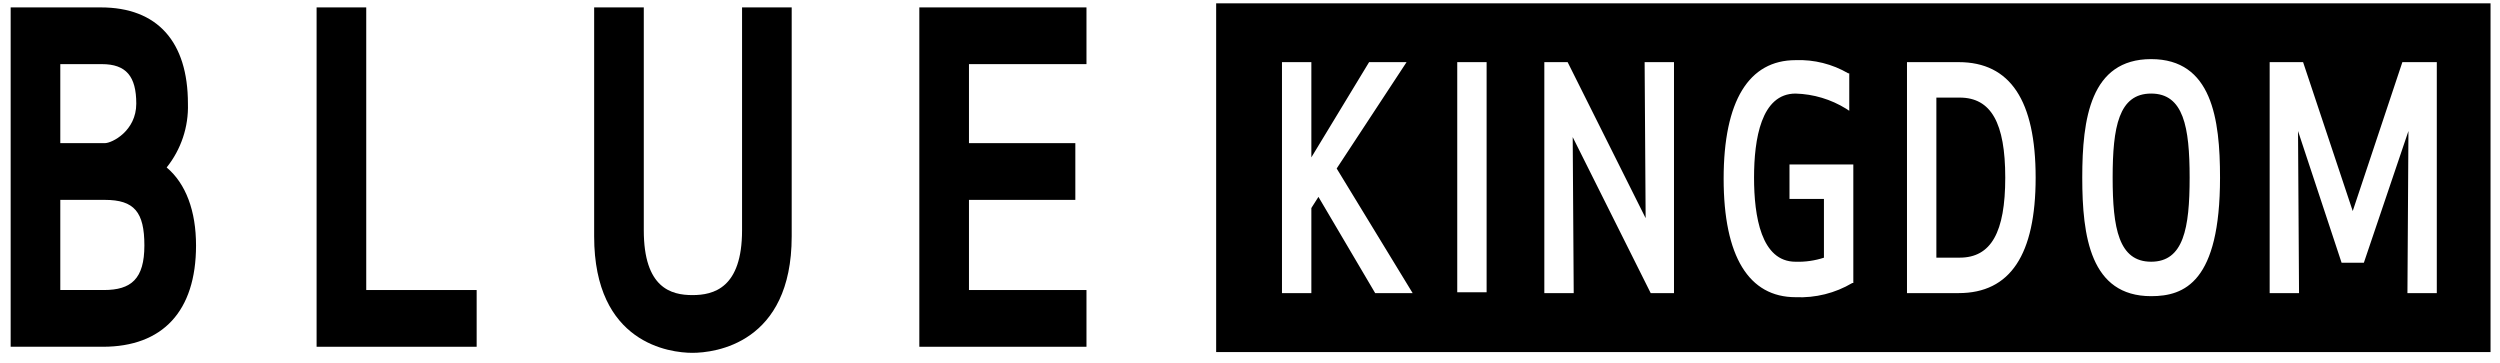 <svg width="186" height="27" viewBox="0 0 186 27" fill="none" xmlns="http://www.w3.org/2000/svg">
<path d="M7.802 10.65H4.486V4.771H7.576C9.385 4.771 10.139 5.676 10.139 7.711C10.139 9.746 8.33 10.65 7.802 10.65ZM7.727 21.578H4.486V14.871H7.802C9.988 14.871 10.742 15.775 10.742 18.262C10.742 20.75 9.762 21.578 7.727 21.578ZM13.982 7.711C13.982 3.113 11.721 0.551 7.501 0.551H0.793V25.799H7.651C12.098 25.799 14.585 23.161 14.585 18.262C14.585 15.7 13.832 13.665 12.4 12.459C13.475 11.115 14.037 9.431 13.982 7.711Z" fill="black"/>
<path d="M27.248 0.551H23.555V25.799H35.463V21.578H27.248V0.551Z" fill="black"/>
<path d="M55.209 17.132C55.209 21.428 53.099 21.955 51.516 21.955C49.933 21.955 47.898 21.428 47.898 17.132V0.551H44.205V17.584C44.205 25.573 49.858 26.251 51.516 26.251C53.174 26.251 58.902 25.573 58.902 17.584V0.551H55.209V17.132Z" fill="black"/>
<path d="M80.834 4.771V0.551H68.398V25.799H80.834V21.578H72.091V14.871H80.005V10.65H72.091V4.771H80.834Z" fill="black"/>
<path fill-rule="evenodd" clip-rule="evenodd" d="M90.482 0.25H185.296V26.192H90.482V0.25ZM101.861 4.623H104.649L99.449 12.537L105.101 21.807H102.313L98.092 14.647L97.565 15.476V21.807H95.379V4.623H97.565V11.708L101.861 4.623ZM110.604 4.623H108.419V21.747H110.604V4.623ZM116.632 4.623L122.435 16.23L122.36 4.623H124.545V21.807H122.812L117.009 10.2L117.084 21.807H114.898V4.623H116.632ZM133.138 14.8H135.701V19.172C135.02 19.394 134.306 19.496 133.591 19.473C131.028 19.473 130.501 16.082 130.501 13.218C130.501 10.354 131.028 6.962 133.591 6.962C134.925 6.999 136.225 7.389 137.359 8.093L137.585 8.243V5.455H137.51C136.323 4.763 134.964 4.423 133.591 4.475C130.124 4.475 128.239 7.49 128.239 13.293C128.239 19.096 130.124 22.111 133.591 22.111C135.07 22.177 136.537 21.811 137.811 21.056H137.887V12.238H133.138V14.8ZM145.8 19.169C148.136 19.169 149.191 17.285 149.191 13.215C149.191 9.145 148.136 7.261 145.8 7.261H144.066V19.169H145.8ZM141.88 4.623H145.724C149.568 4.623 151.452 7.487 151.452 13.215C151.452 18.943 149.568 21.807 145.724 21.807H141.88V4.623ZM160.045 19.472C157.633 19.472 157.181 16.985 157.181 13.216C157.181 9.448 157.633 6.961 160.045 6.961C162.457 6.961 162.909 9.448 162.909 13.216C162.909 16.985 162.457 19.472 160.045 19.472ZM160.045 4.398C155.523 4.398 154.92 8.845 154.92 13.216C154.92 17.588 155.523 22.035 160.045 22.035C162.532 22.035 165.17 20.98 165.17 13.216C165.17 8.845 164.567 4.398 160.045 4.398ZM175.043 15.702L178.736 4.623H181.298V21.807H179.113L179.188 9.748L175.872 19.546H174.214L170.973 9.748L171.048 21.807H168.863V4.623H171.35L175.043 15.702Z" fill="black"/>
</svg>
